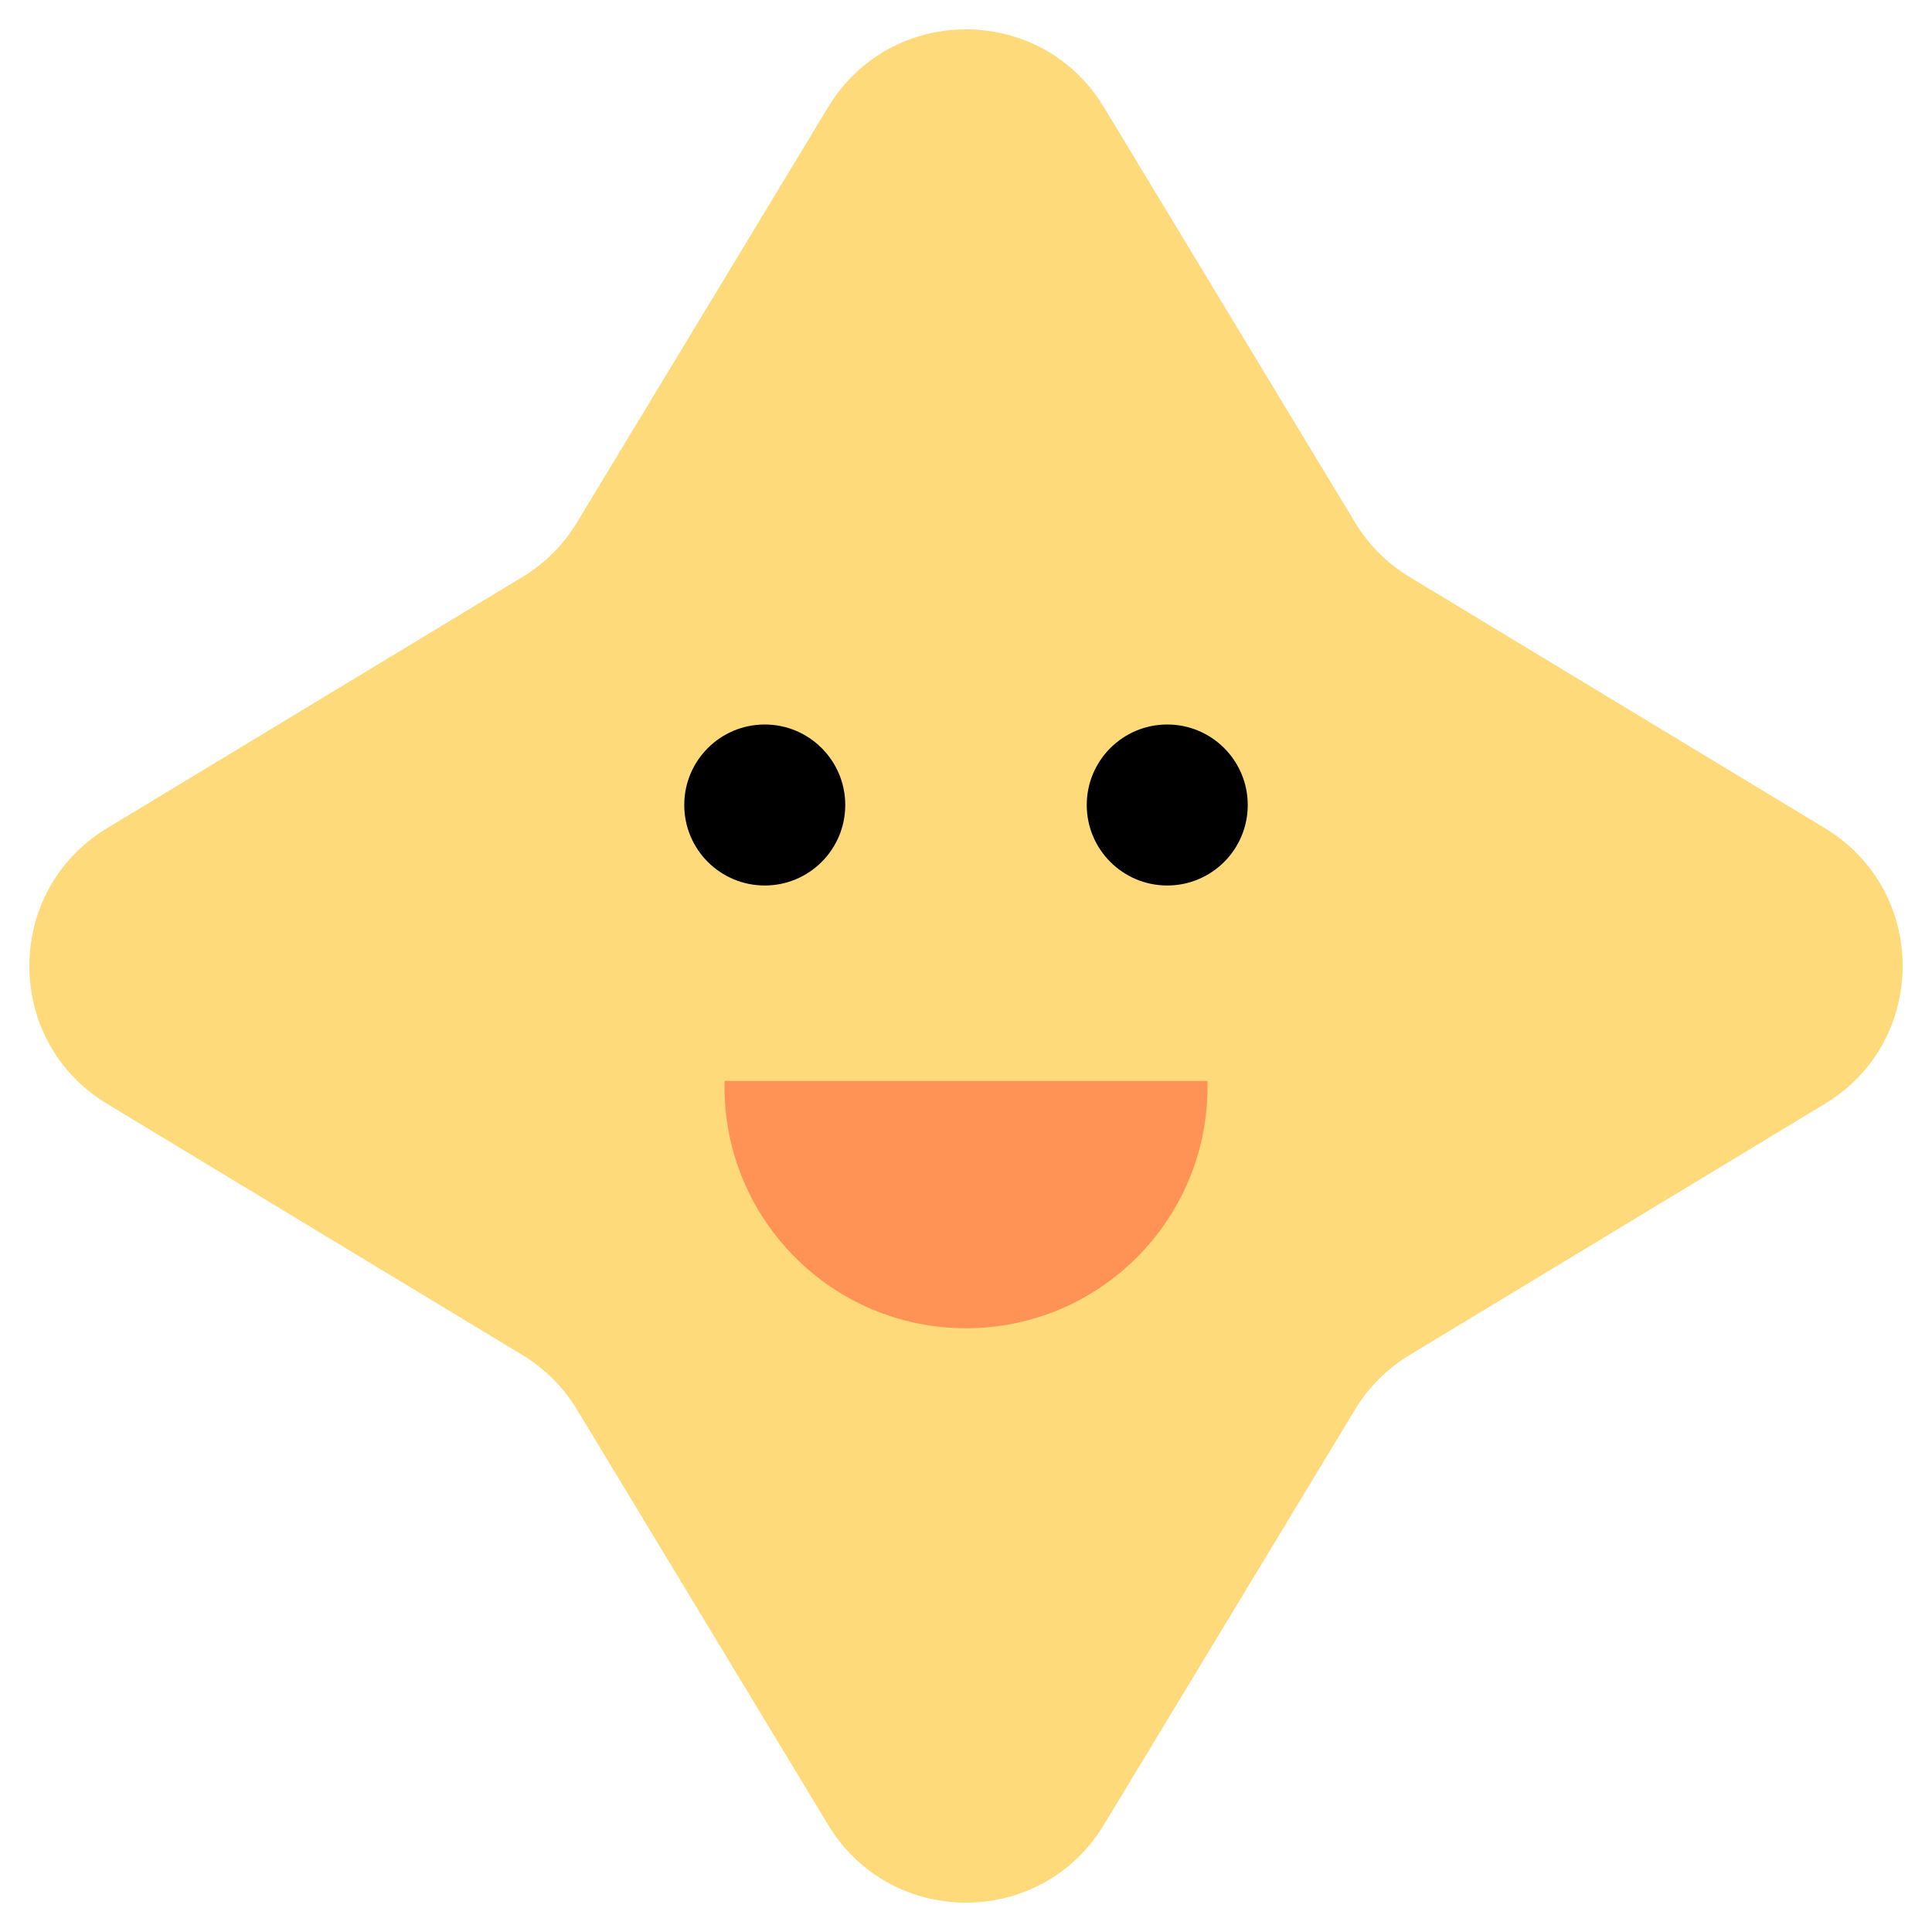 <svg width="48" height="48" viewBox="0 0 48 48" fill="none" xmlns="http://www.w3.org/2000/svg">
<g clip-path="url(#clip0_75_239)">
<path d="M20.577 2.659C22.134 0.086 25.866 0.086 27.423 2.659L33.666 12.981C34.001 13.535 34.465 13.999 35.019 14.334L45.341 20.577C47.914 22.134 47.914 25.866 45.341 27.423L35.019 33.666C34.465 34.001 34.001 34.465 33.666 35.019L27.423 45.341C25.866 47.914 22.134 47.914 20.577 45.341L14.334 35.019C13.999 34.465 13.535 34.001 12.981 33.666L2.659 27.423C0.086 25.866 0.086 22.134 2.659 20.577L12.981 14.334C13.535 13.999 13.999 13.535 14.334 12.981L20.577 2.659Z" fill="#FFDA7B"/>
<circle cx="19" cy="20" r="2" fill="black"/>
<circle cx="29" cy="20" r="2" fill="black"/>
<path fill-rule="evenodd" clip-rule="evenodd" d="M18.002 26.856C18.001 26.904 18 26.952 18 27C18 30.314 20.686 33 24 33C27.314 33 30 30.314 30 27C30 26.952 29.999 26.904 29.998 26.856H18.002Z" fill="#FF9356"/>
</g>
<defs>
<clipPath id="clip0_75_239">
<rect width="48" height="48" fill="white"/>
</clipPath>
</defs>
</svg>
